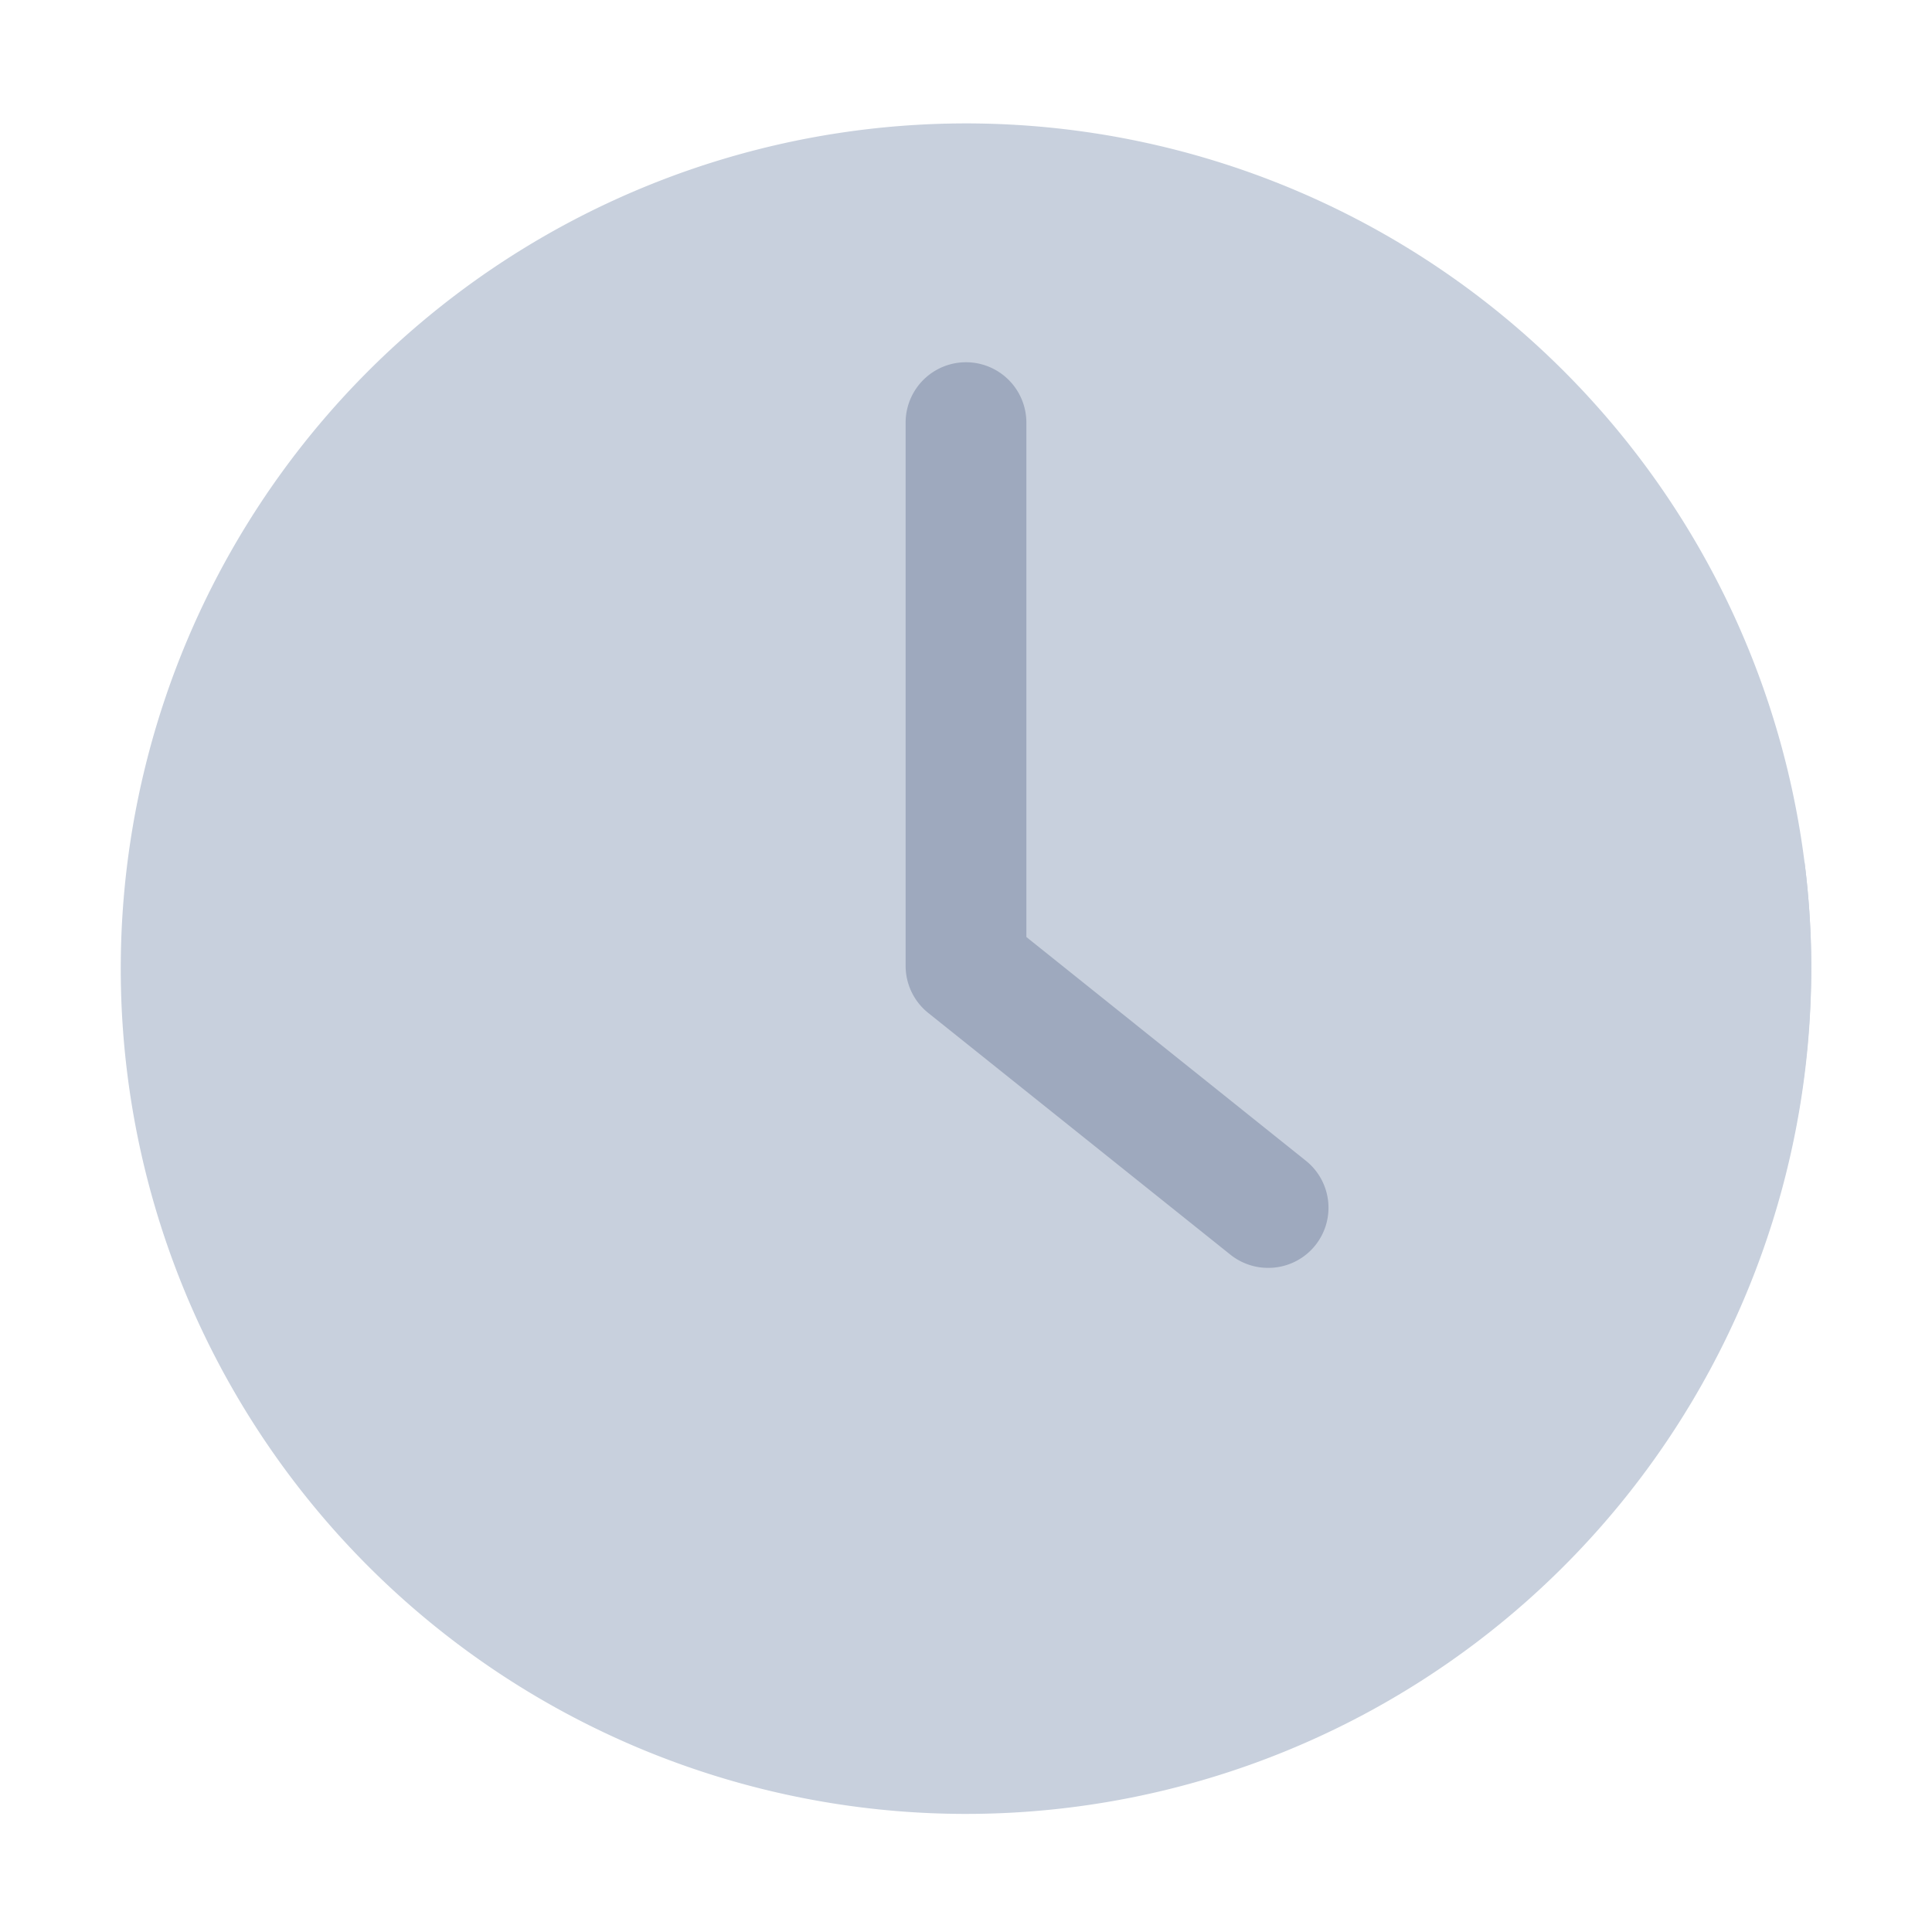 <svg xmlns="http://www.w3.org/2000/svg" width="72" height="72" viewBox="0 0 72 72">
  <g id="clock" opacity="0.6">
    <rect id="Rectangle_20747" data-name="Rectangle 20747" width="72" height="72" fill="#fff" opacity="0"/>
    <path id="Path_41565" data-name="Path 41565" d="M65,33.449a31.5,31.5,0,1,1-.248-3.847A30.983,30.983,0,0,1,65,33.449Z" transform="translate(2.5 2.551)" fill="#a3b1c6"/>
    <path id="Path_41566" data-name="Path 41566" d="M28.5,39.75a2.25,2.25,0,0,1-1.4-.495l-11.25-9A2.25,2.25,0,0,1,15,28.5V8.25a2.25,2.25,0,0,1,4.5,0V27.42L29.9,35.745A2.241,2.241,0,0,1,28.5,39.75Z" transform="translate(18.75 7.5)" fill="#5e6f92"/>
    <path id="Path_41567" data-name="Path 41567" d="M61.988,18.138A31.5,31.5,0,0,1,4.41,35.8C37.238,51.145,55.53,25.743,61.74,14.29a30.983,30.983,0,0,1,.248,3.847Z" transform="translate(5.512 17.863)" fill="#a3b1c6"/>
  </g>
</svg>
